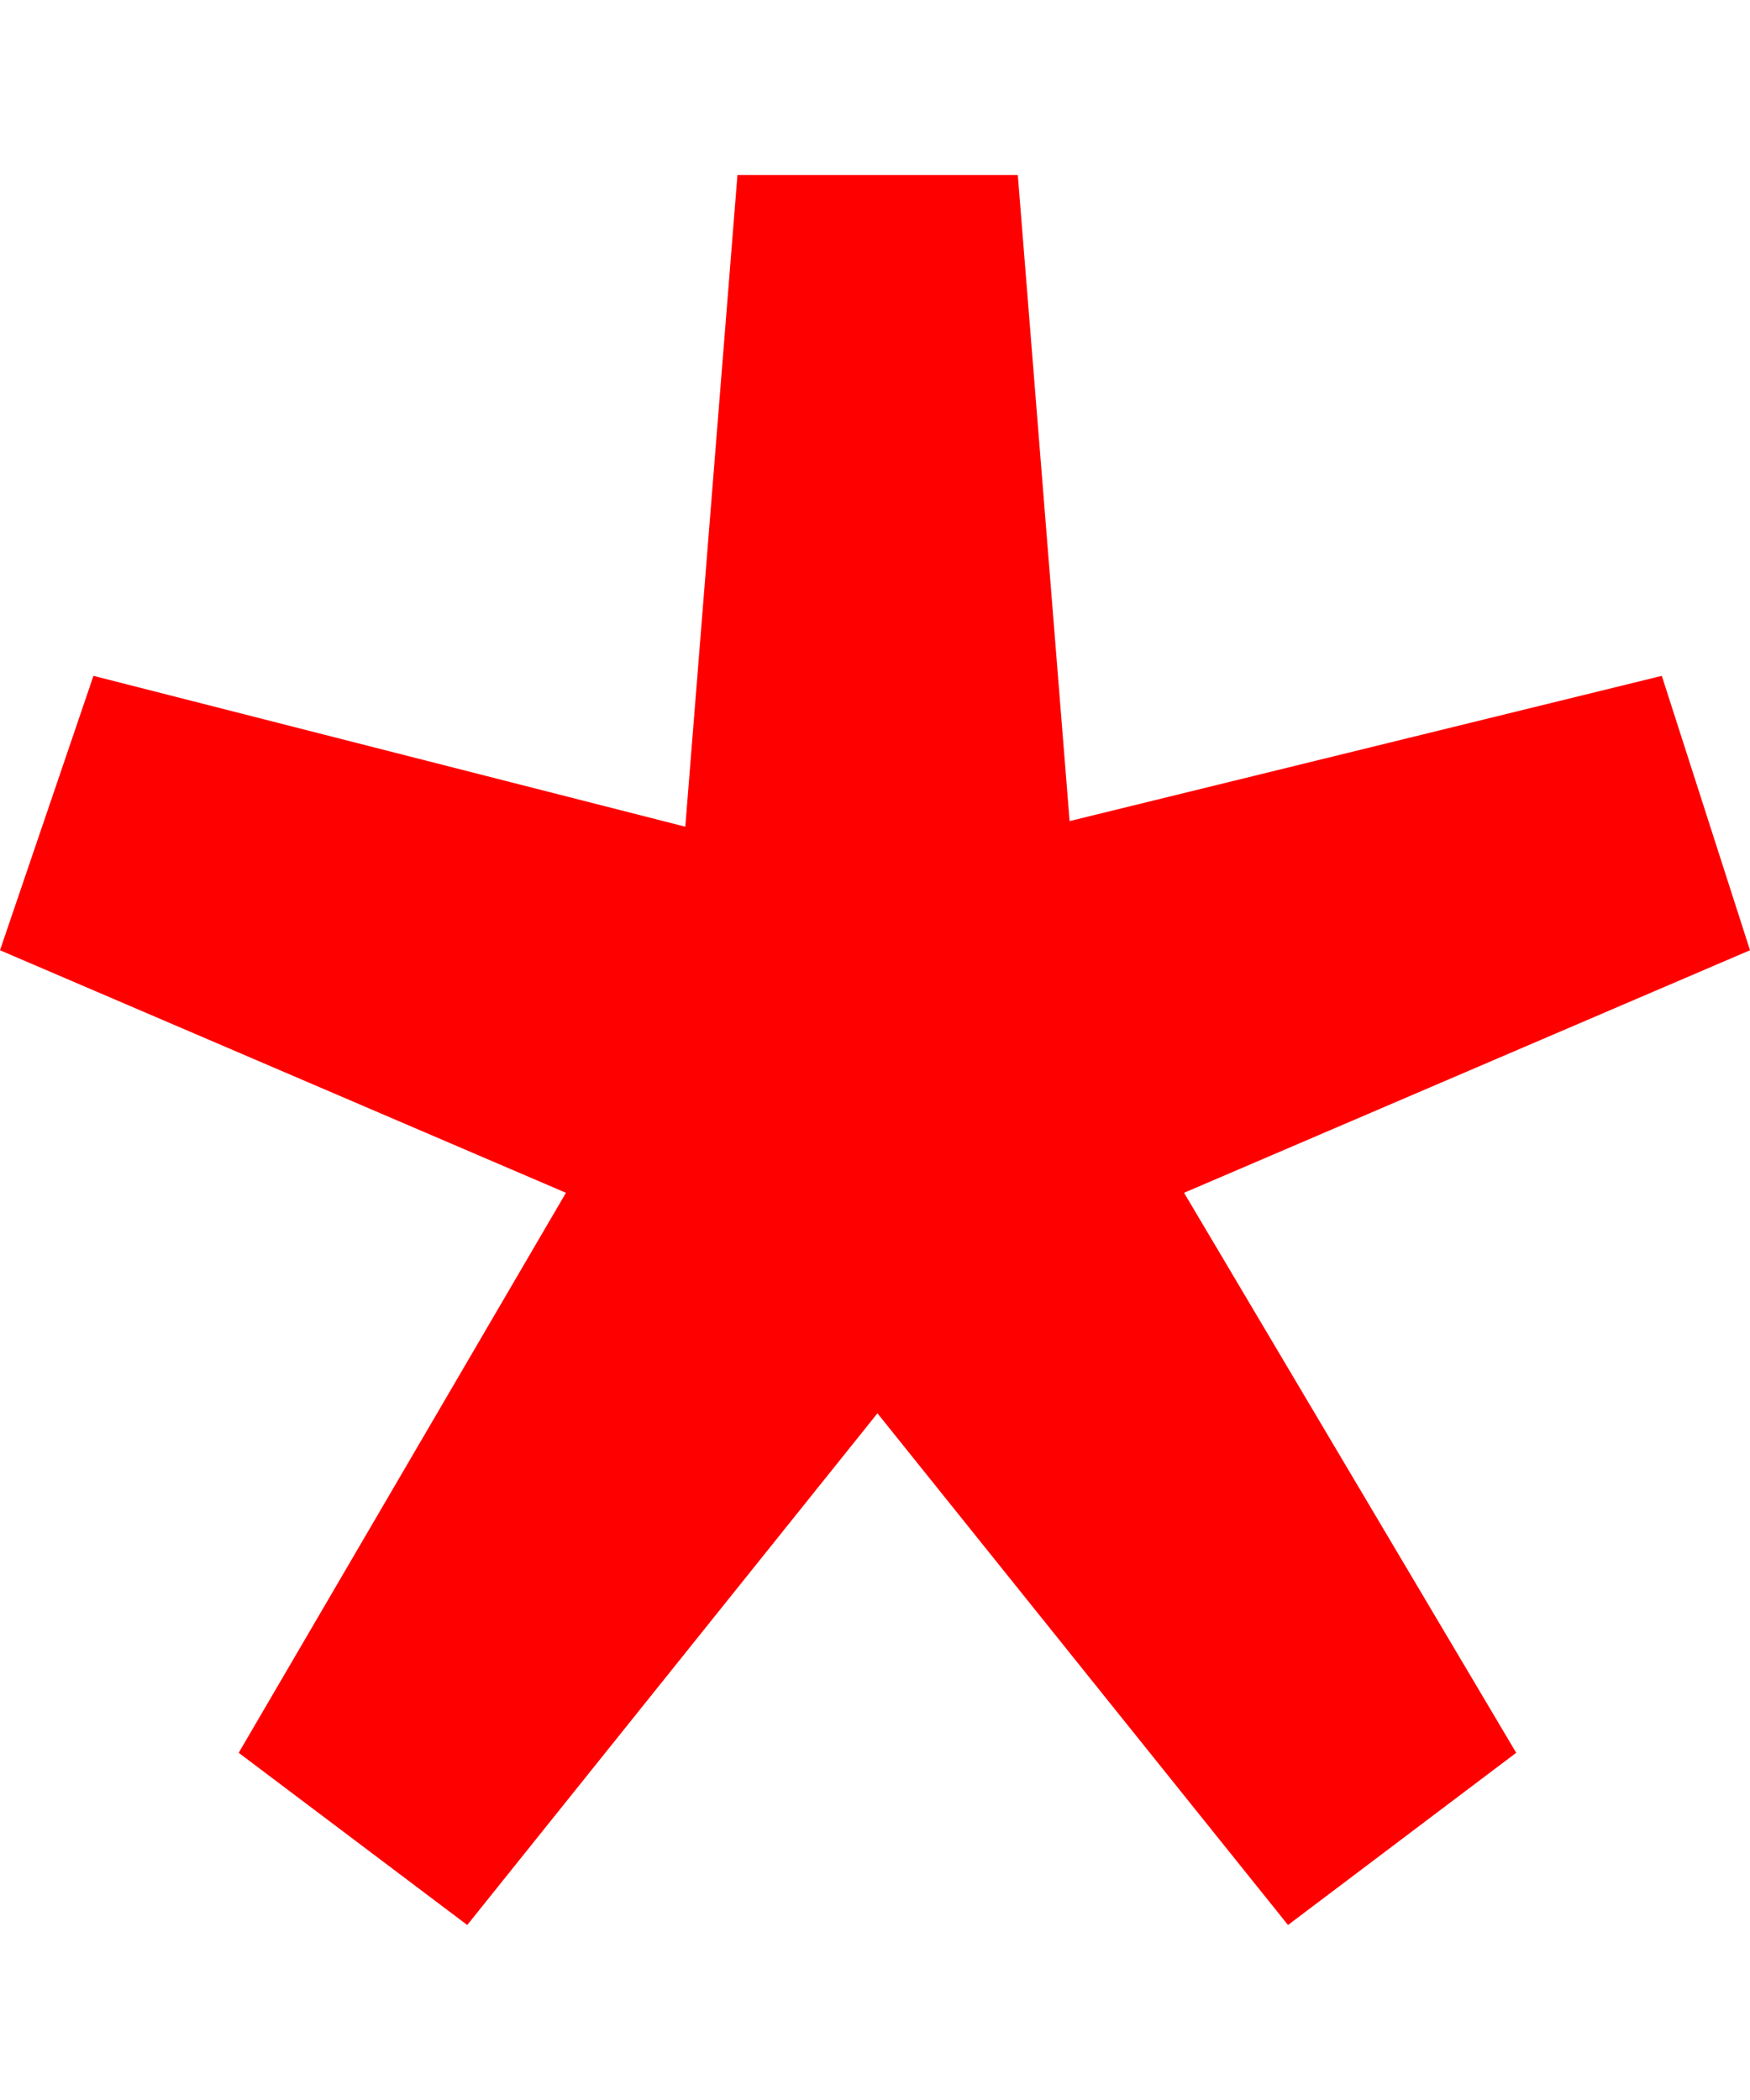 <svg width="5" height="6" viewBox="0 0 5 6" fill="none" xmlns="http://www.w3.org/2000/svg">
<path id="*" d="M1.335 5.5L2.507 4.038L3.68 5.5L4.332 5.008L3.383 3.408L5 2.715L4.748 1.931L3.056 2.346L2.908 0.5H2.107L1.958 2.362L0.267 1.931L0 2.715L1.617 3.408L0.682 5.008L1.335 5.5Z" fill="#FF0000"/>
</svg>
